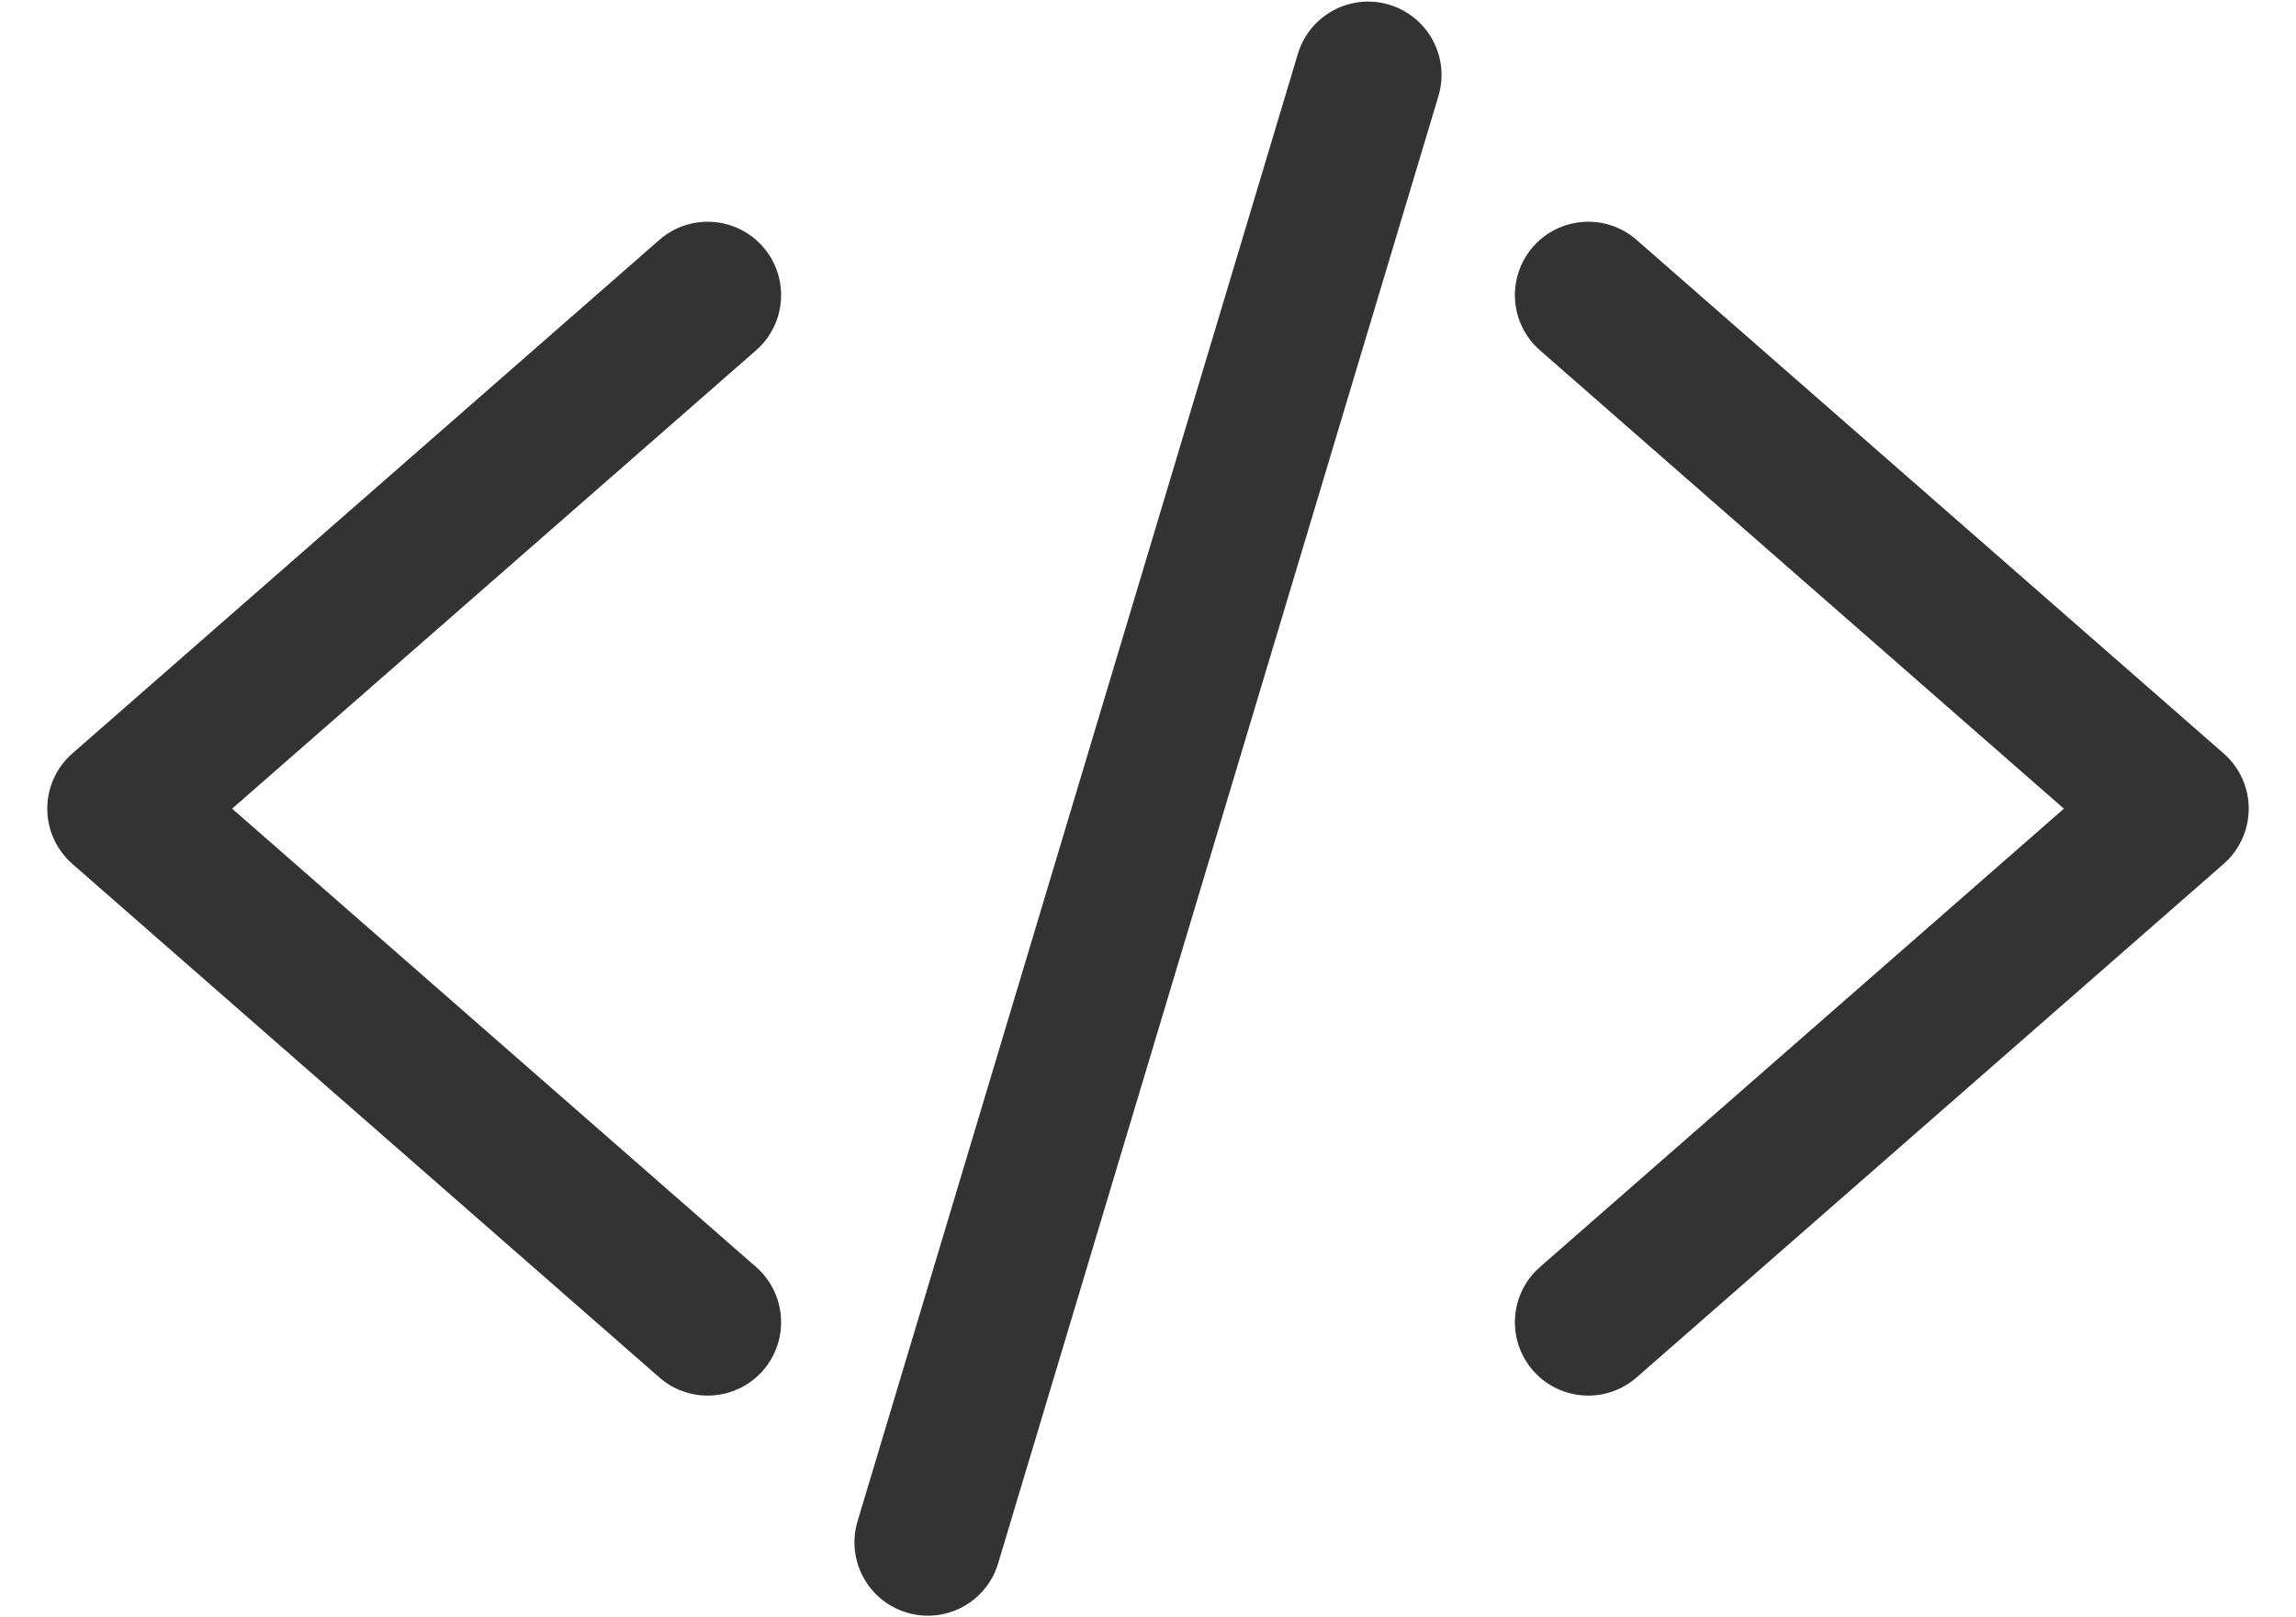<svg width="44" height="31" viewBox="0 0 44 31" fill="none" xmlns="http://www.w3.org/2000/svg">
<path fill-rule="evenodd" clip-rule="evenodd" d="M14.621 4.73C15.132 5.315 15.073 6.203 14.489 6.715L4.448 15.5L14.489 24.285C15.073 24.797 15.132 25.685 14.621 26.27C14.109 26.854 13.221 26.913 12.636 26.402L1.386 16.558C1.081 16.291 0.906 15.905 0.906 15.5C0.906 15.095 1.081 14.709 1.386 14.442L12.636 4.598C13.221 4.087 14.109 4.146 14.621 4.73Z" fill="#333333"/>
<path fill-rule="evenodd" clip-rule="evenodd" d="M29.379 4.73C29.891 4.146 30.779 4.087 31.363 4.598L42.614 14.442C42.919 14.709 43.094 15.095 43.094 15.5C43.094 15.905 42.919 16.291 42.614 16.558L31.363 26.402C30.779 26.913 29.891 26.854 29.379 26.27C28.868 25.685 28.927 24.797 29.512 24.285L39.552 15.5L29.512 6.715C28.927 6.203 28.868 5.315 29.379 4.73Z" fill="#333333"/>
<path fill-rule="evenodd" clip-rule="evenodd" d="M26.623 0.09C27.367 0.314 27.789 1.098 27.566 1.841L19.128 29.966C18.905 30.71 18.121 31.133 17.377 30.909C16.633 30.686 16.211 29.902 16.434 29.158L24.872 1.033C25.095 0.289 25.879 -0.133 26.623 0.09Z" fill="#333333"/>
</svg>
